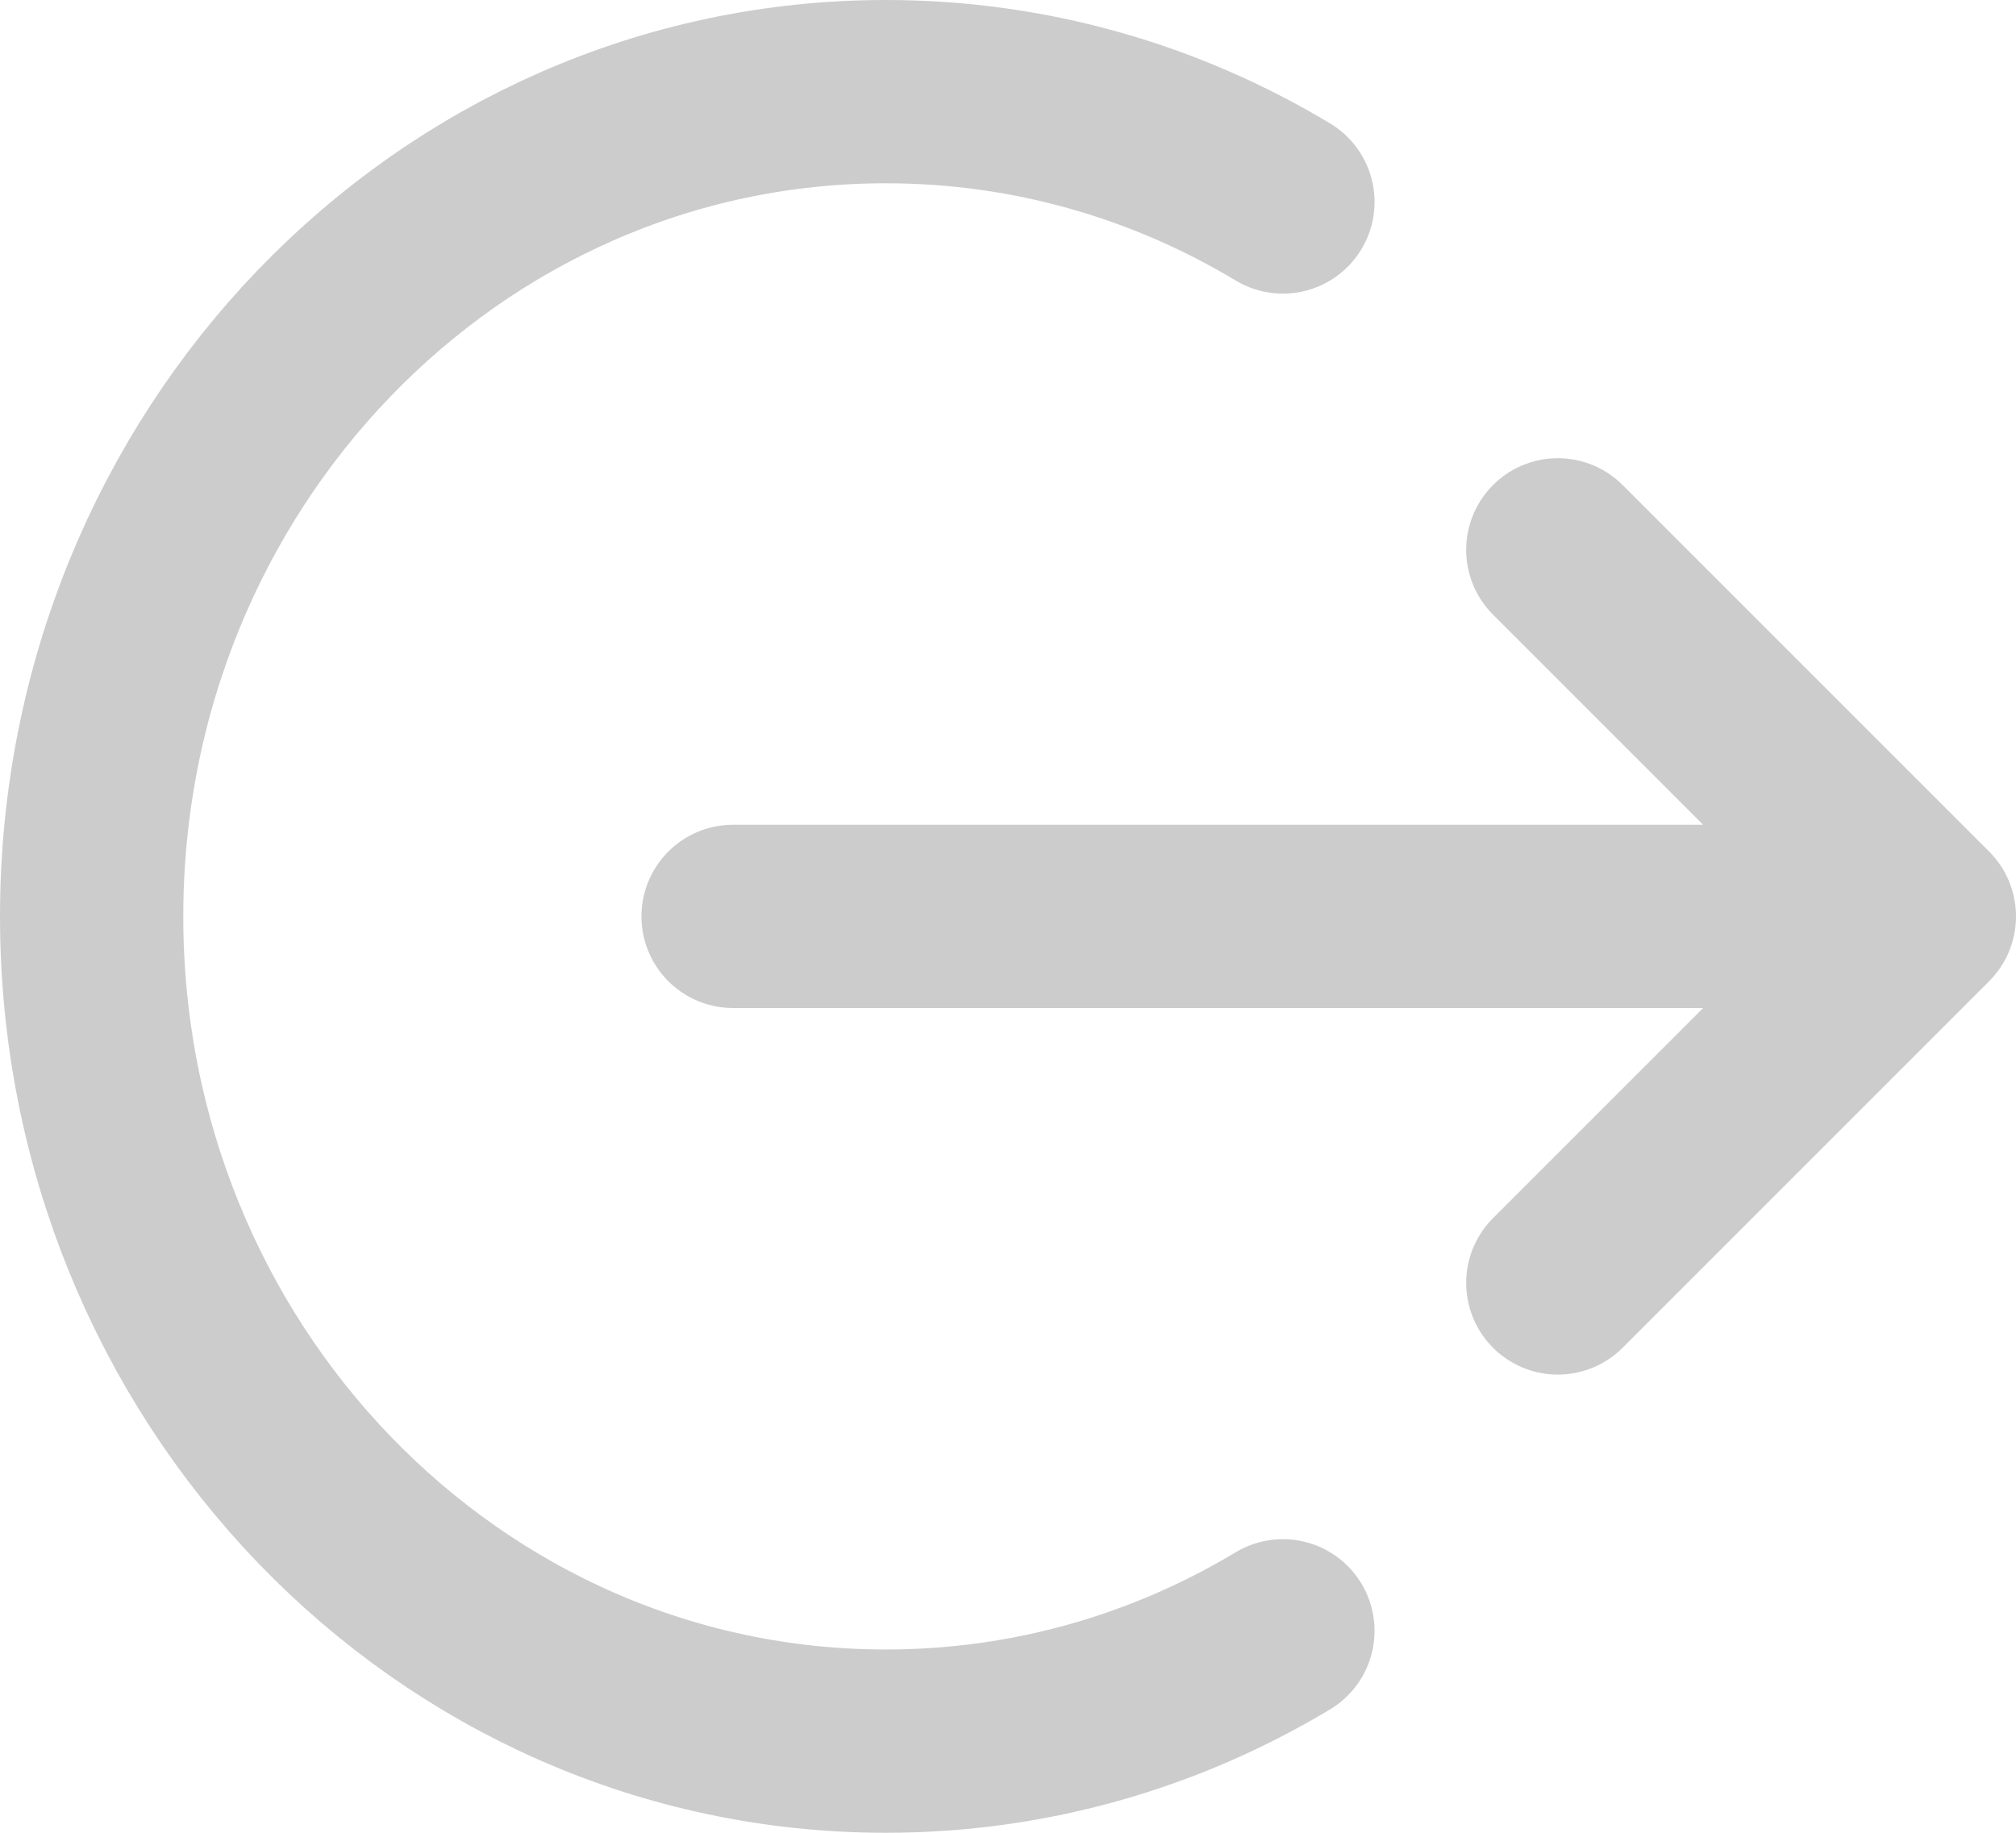 <svg width="22" height="20" viewBox="0 0 22 20" fill="none" xmlns="http://www.w3.org/2000/svg">
<path id="Icon" d="M17 6L21 10M21 10L17 14M21 10H8M14 2.204C12.725 1.438 11.245 1 9.667 1C4.88 1 1 5.029 1 10C1 14.971 4.88 19 9.667 19C11.245 19 12.725 18.562 14 17.796" stroke="#CCCCCC" stroke-width="2" stroke-linecap="round" stroke-linejoin="round"/>
</svg>
